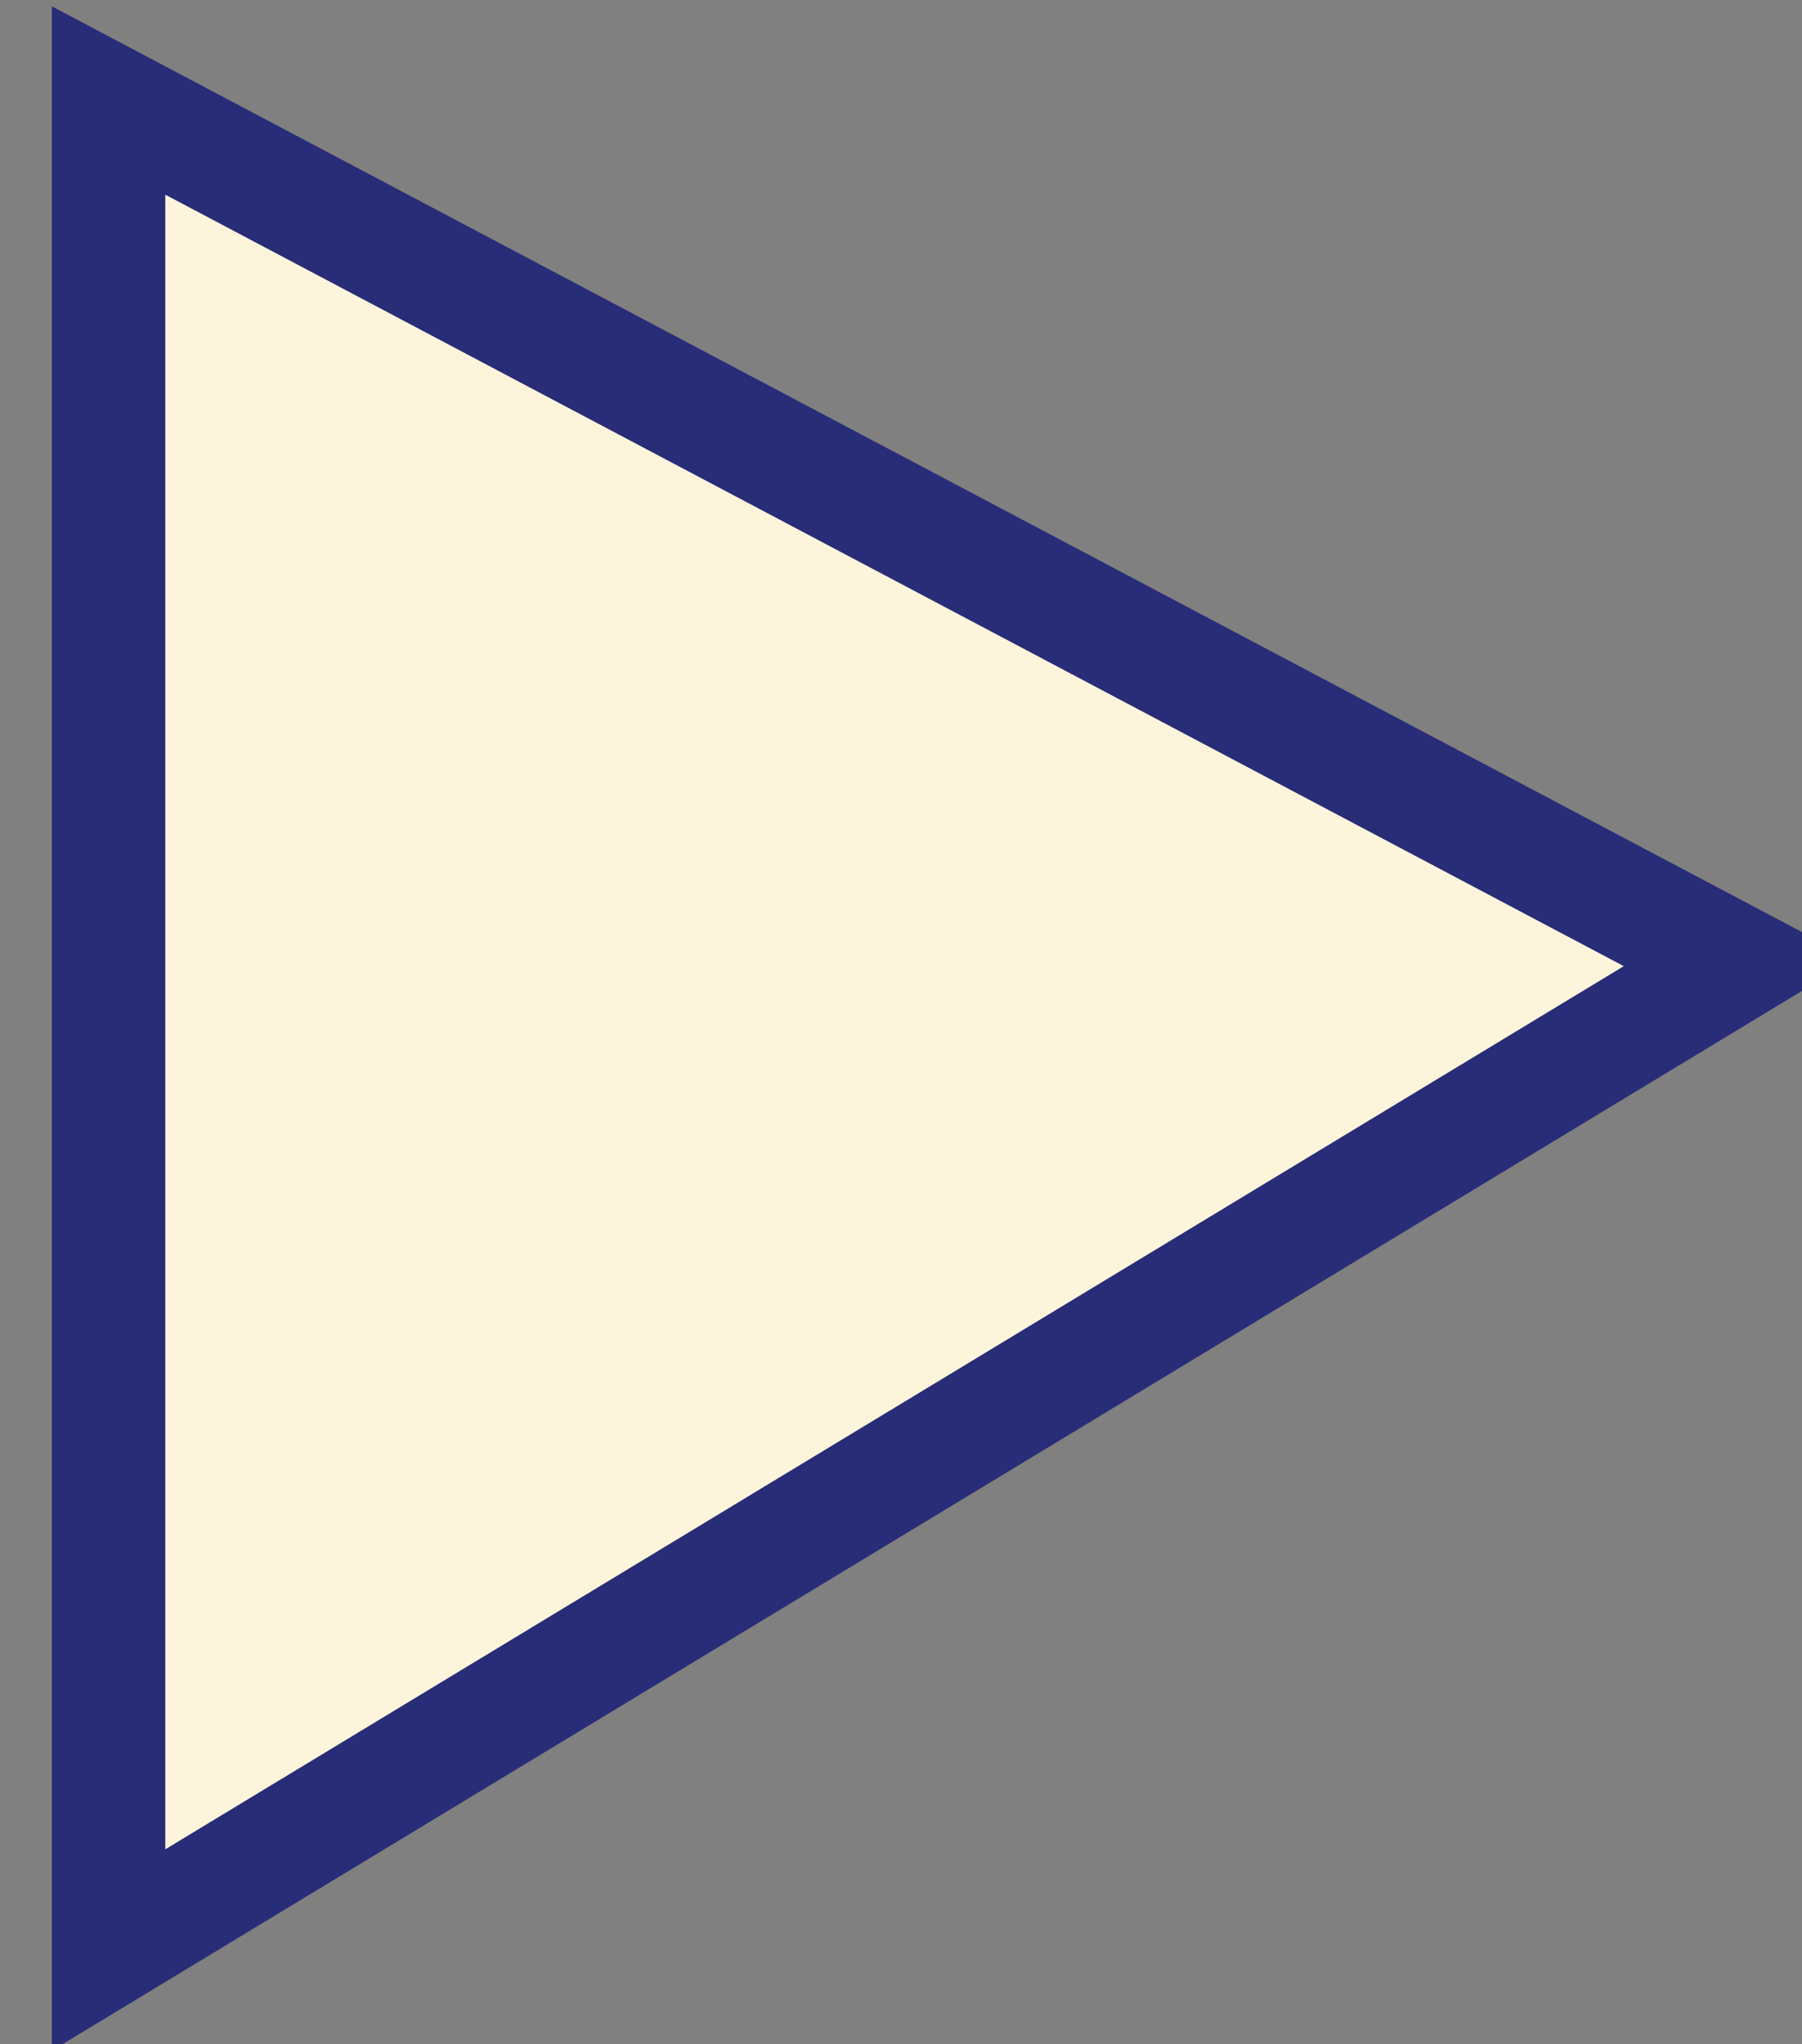 <?xml version="1.0" encoding="utf-8"?>
<!-- Generator: Adobe Illustrator 18.0.0, SVG Export Plug-In . SVG Version: 6.00 Build 0)  -->
<!DOCTYPE svg PUBLIC "-//W3C//DTD SVG 1.1//EN" "http://www.w3.org/Graphics/SVG/1.1/DTD/svg11.dtd">
<svg version="1.1" id="圖層_1" xmlns="http://www.w3.org/2000/svg" xmlns:xlink="http://www.w3.org/1999/xlink" x="0px" y="0px"
	 viewBox="0 0 111.2 126.1" style="enable-background:new 0 0 111.2 126.1;" xml:space="preserve">
<rect x="0" y="0" width="111.2" height="126.1" fill="#808080" stroke="none"/>
<polygon style="fill:#FDF5DB;stroke:#292C77;stroke-width:7;stroke-miterlimit:10;" points="6.7,6.2 107.3,59.4 6.7,120.3 "/>
</svg>
